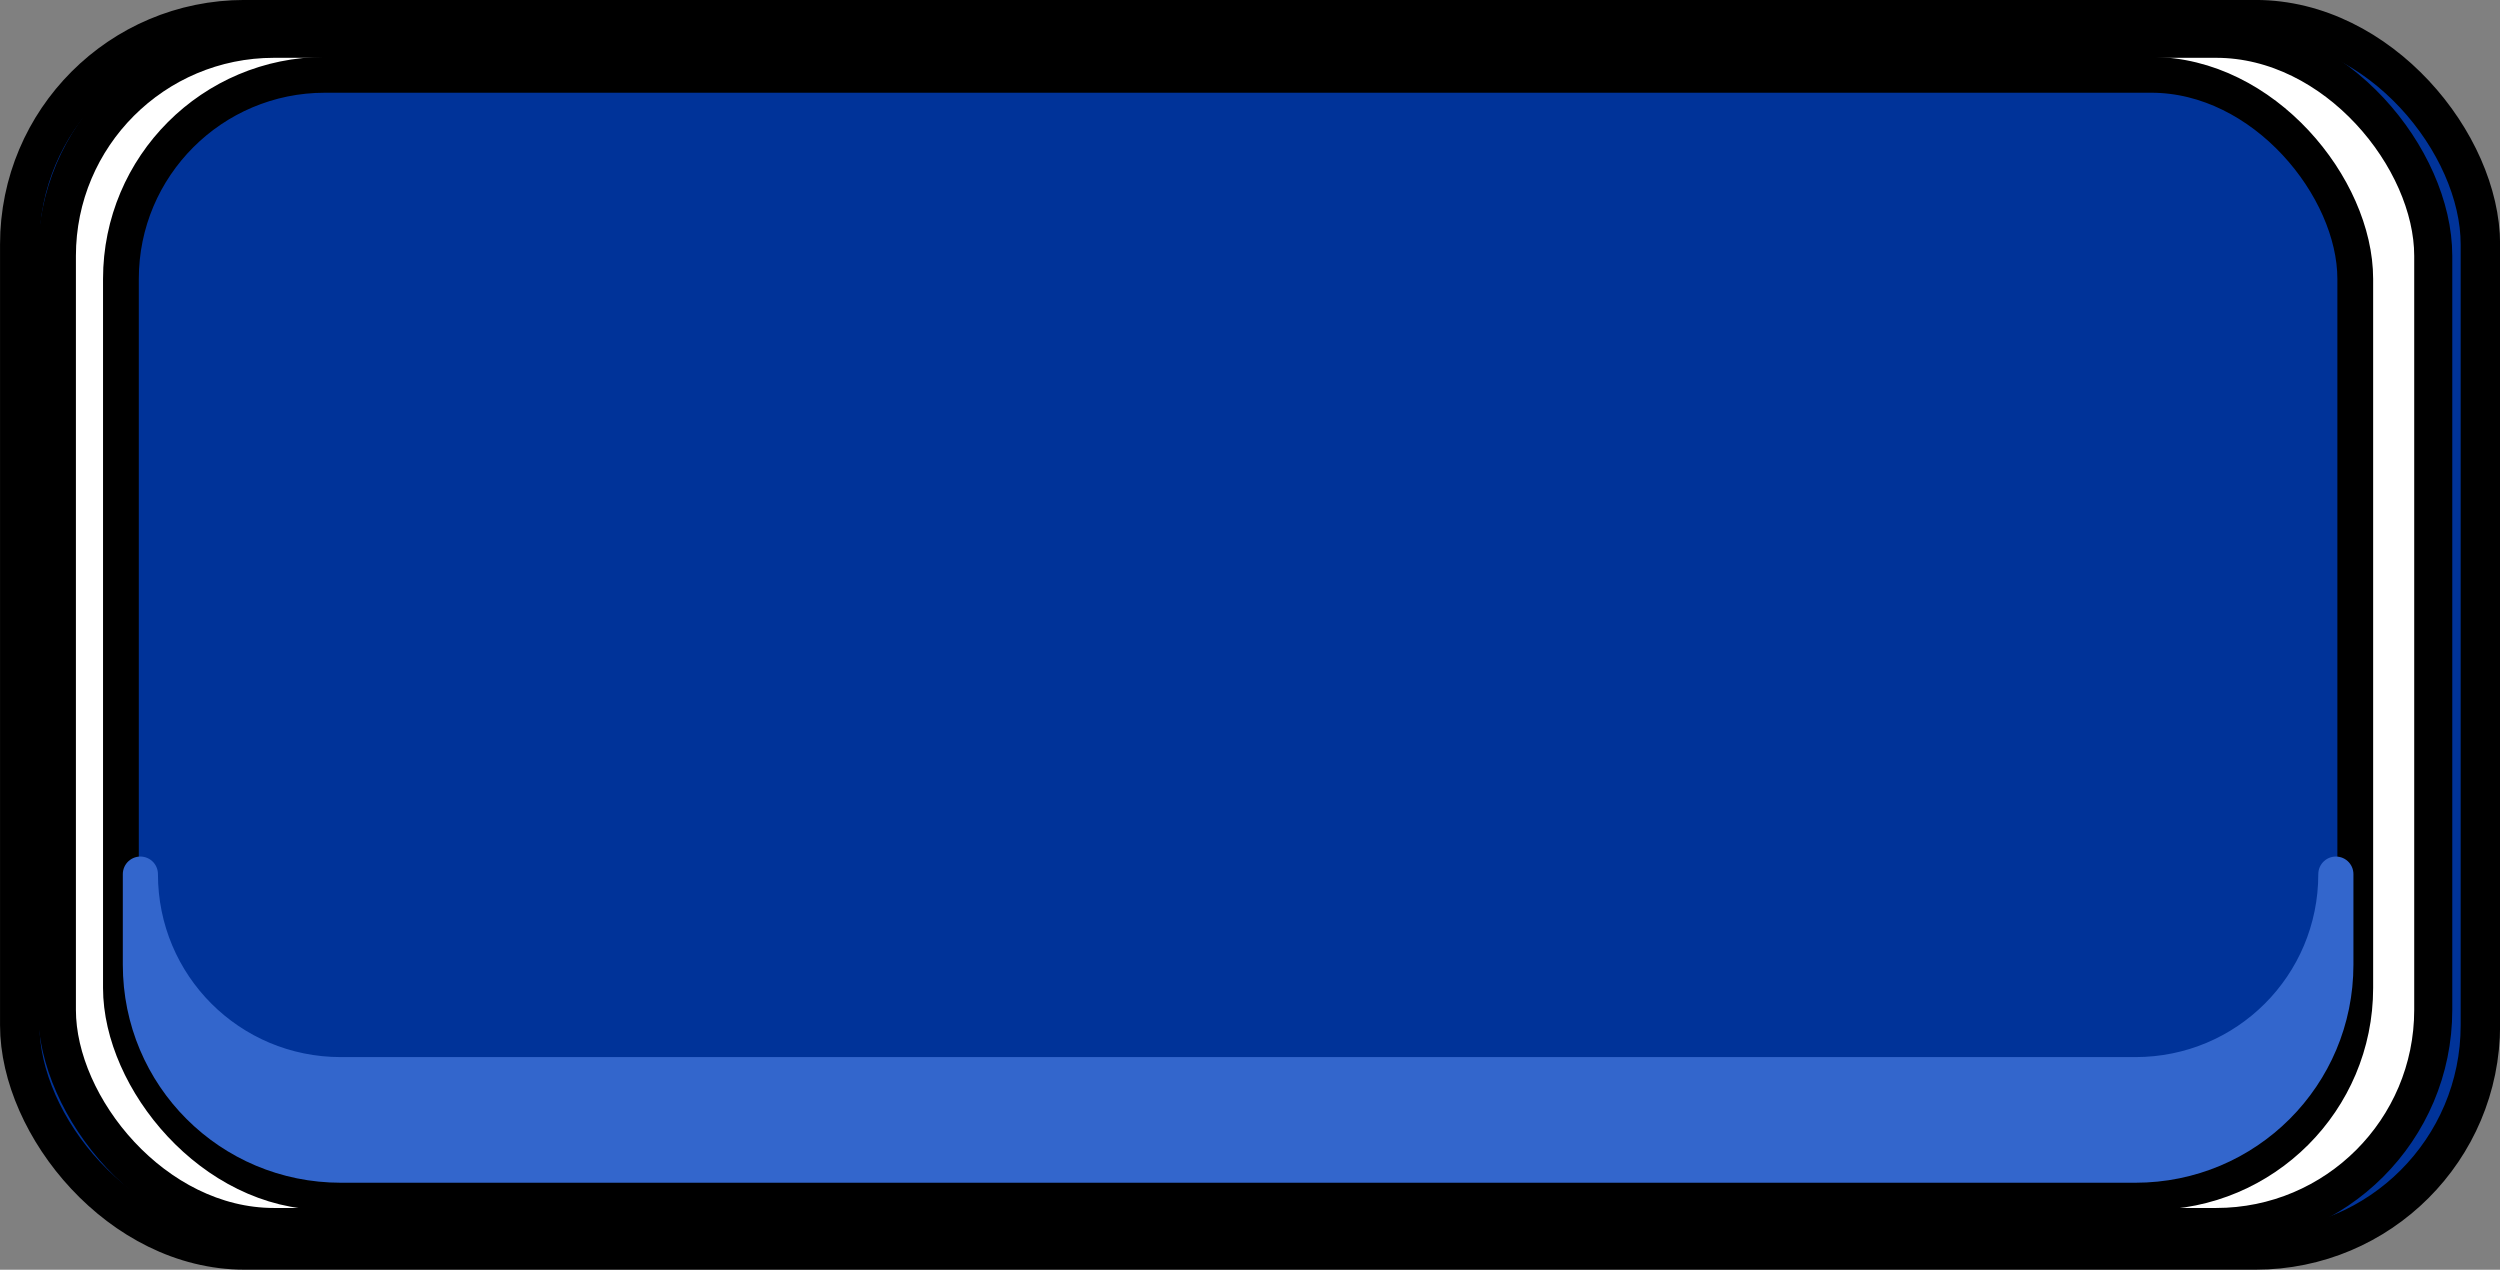 <?xml version="1.0" encoding="UTF-8" standalone="no"?>
<!-- Created with Inkscape (http://www.inkscape.org/) -->

<svg
   width="34.941mm"
   height="17.746mm"
   viewBox="0 0 34.941 17.746"
   version="1.1"
   id="svg1"
   inkscape:version="1.3.2 (091e20e, 2023-11-25, custom)"
   sodipodi:docname="TestScene.svg"
   xmlns:inkscape="http://www.inkscape.org/namespaces/inkscape"
   xmlns:sodipodi="http://sodipodi.sourceforge.net/DTD/sodipodi-0.dtd"
   xmlns="http://www.w3.org/2000/svg"
   xmlns:svg="http://www.w3.org/2000/svg">
  <rect x="0" y="0" width="34.941" height="17.746" fill="#808080" stroke="none"/>
  <sodipodi:namedview
     id="namedview1"
     pagecolor="#ffffff"
     bordercolor="#000000"
     borderopacity="0.25"
     inkscape:showpageshadow="2"
     inkscape:pageopacity="0.0"
     inkscape:pagecheckerboard="0"
     inkscape:deskcolor="#d1d1d1"
     inkscape:document-units="mm"
     inkscape:zoom="0.50835204"
     inkscape:cx="100.32418"
     inkscape:cy="502.60445"
     inkscape:window-width="1920"
     inkscape:window-height="1010"
     inkscape:window-x="1699"
     inkscape:window-y="-6"
     inkscape:window-maximized="1"
     inkscape:current-layer="layer1" />
  <defs
     id="defs1" />
  <g
     inkscape:label="Layer 1"
     inkscape:groupmode="layer"
     id="layer1"
     transform="translate(-126.605,-127.1)">
    <rect
       style="fill:#003399;fill-rule:evenodd;stroke:#000000;stroke-width:0.551;stroke-linecap:square;stroke-linejoin:round;paint-order:stroke fill markers"
       id="rect35"
       width="34.391"
       height="17.195"
       x="126.881"
       y="127.375"
       ry="3.141" />
    <rect
       style="fill:#ffffff;fill-rule:evenodd;stroke:#000000;stroke-width:0.532;stroke-linecap:square;stroke-linejoin:round;paint-order:stroke fill markers"
       id="rect33"
       width="33.213"
       height="16.607"
       x="127.4"
       y="127.642"
       ry="3.034" />
    <rect
       style="fill:#003399;fill-rule:evenodd;stroke:#000000;stroke-width:0.5;stroke-linecap:square;stroke-linejoin:round;paint-order:stroke fill markers"
       id="rect24"
       width="31.228"
       height="15.614"
       x="128.295"
       y="128.146"
       ry="2.852" />
    <path
       id="rect34"
       style="fill:#3366cc;fill-rule:evenodd;stroke:#3366cc;stroke-width:0.491;stroke-linecap:square;stroke-linejoin:round;paint-order:stroke fill markers"
       d="m 128.567,139.317 v 1.266 c 0,1.553 1.25,2.802 2.803,2.802 h 25.079 c 1.553,0 2.803,-1.25 2.803,-2.802 v -1.266 c 0,1.553 -1.25,2.803 -2.803,2.803 h -25.079 c -1.553,0 -2.803,-1.25 -2.803,-2.803 z" />
  </g>
</svg>
